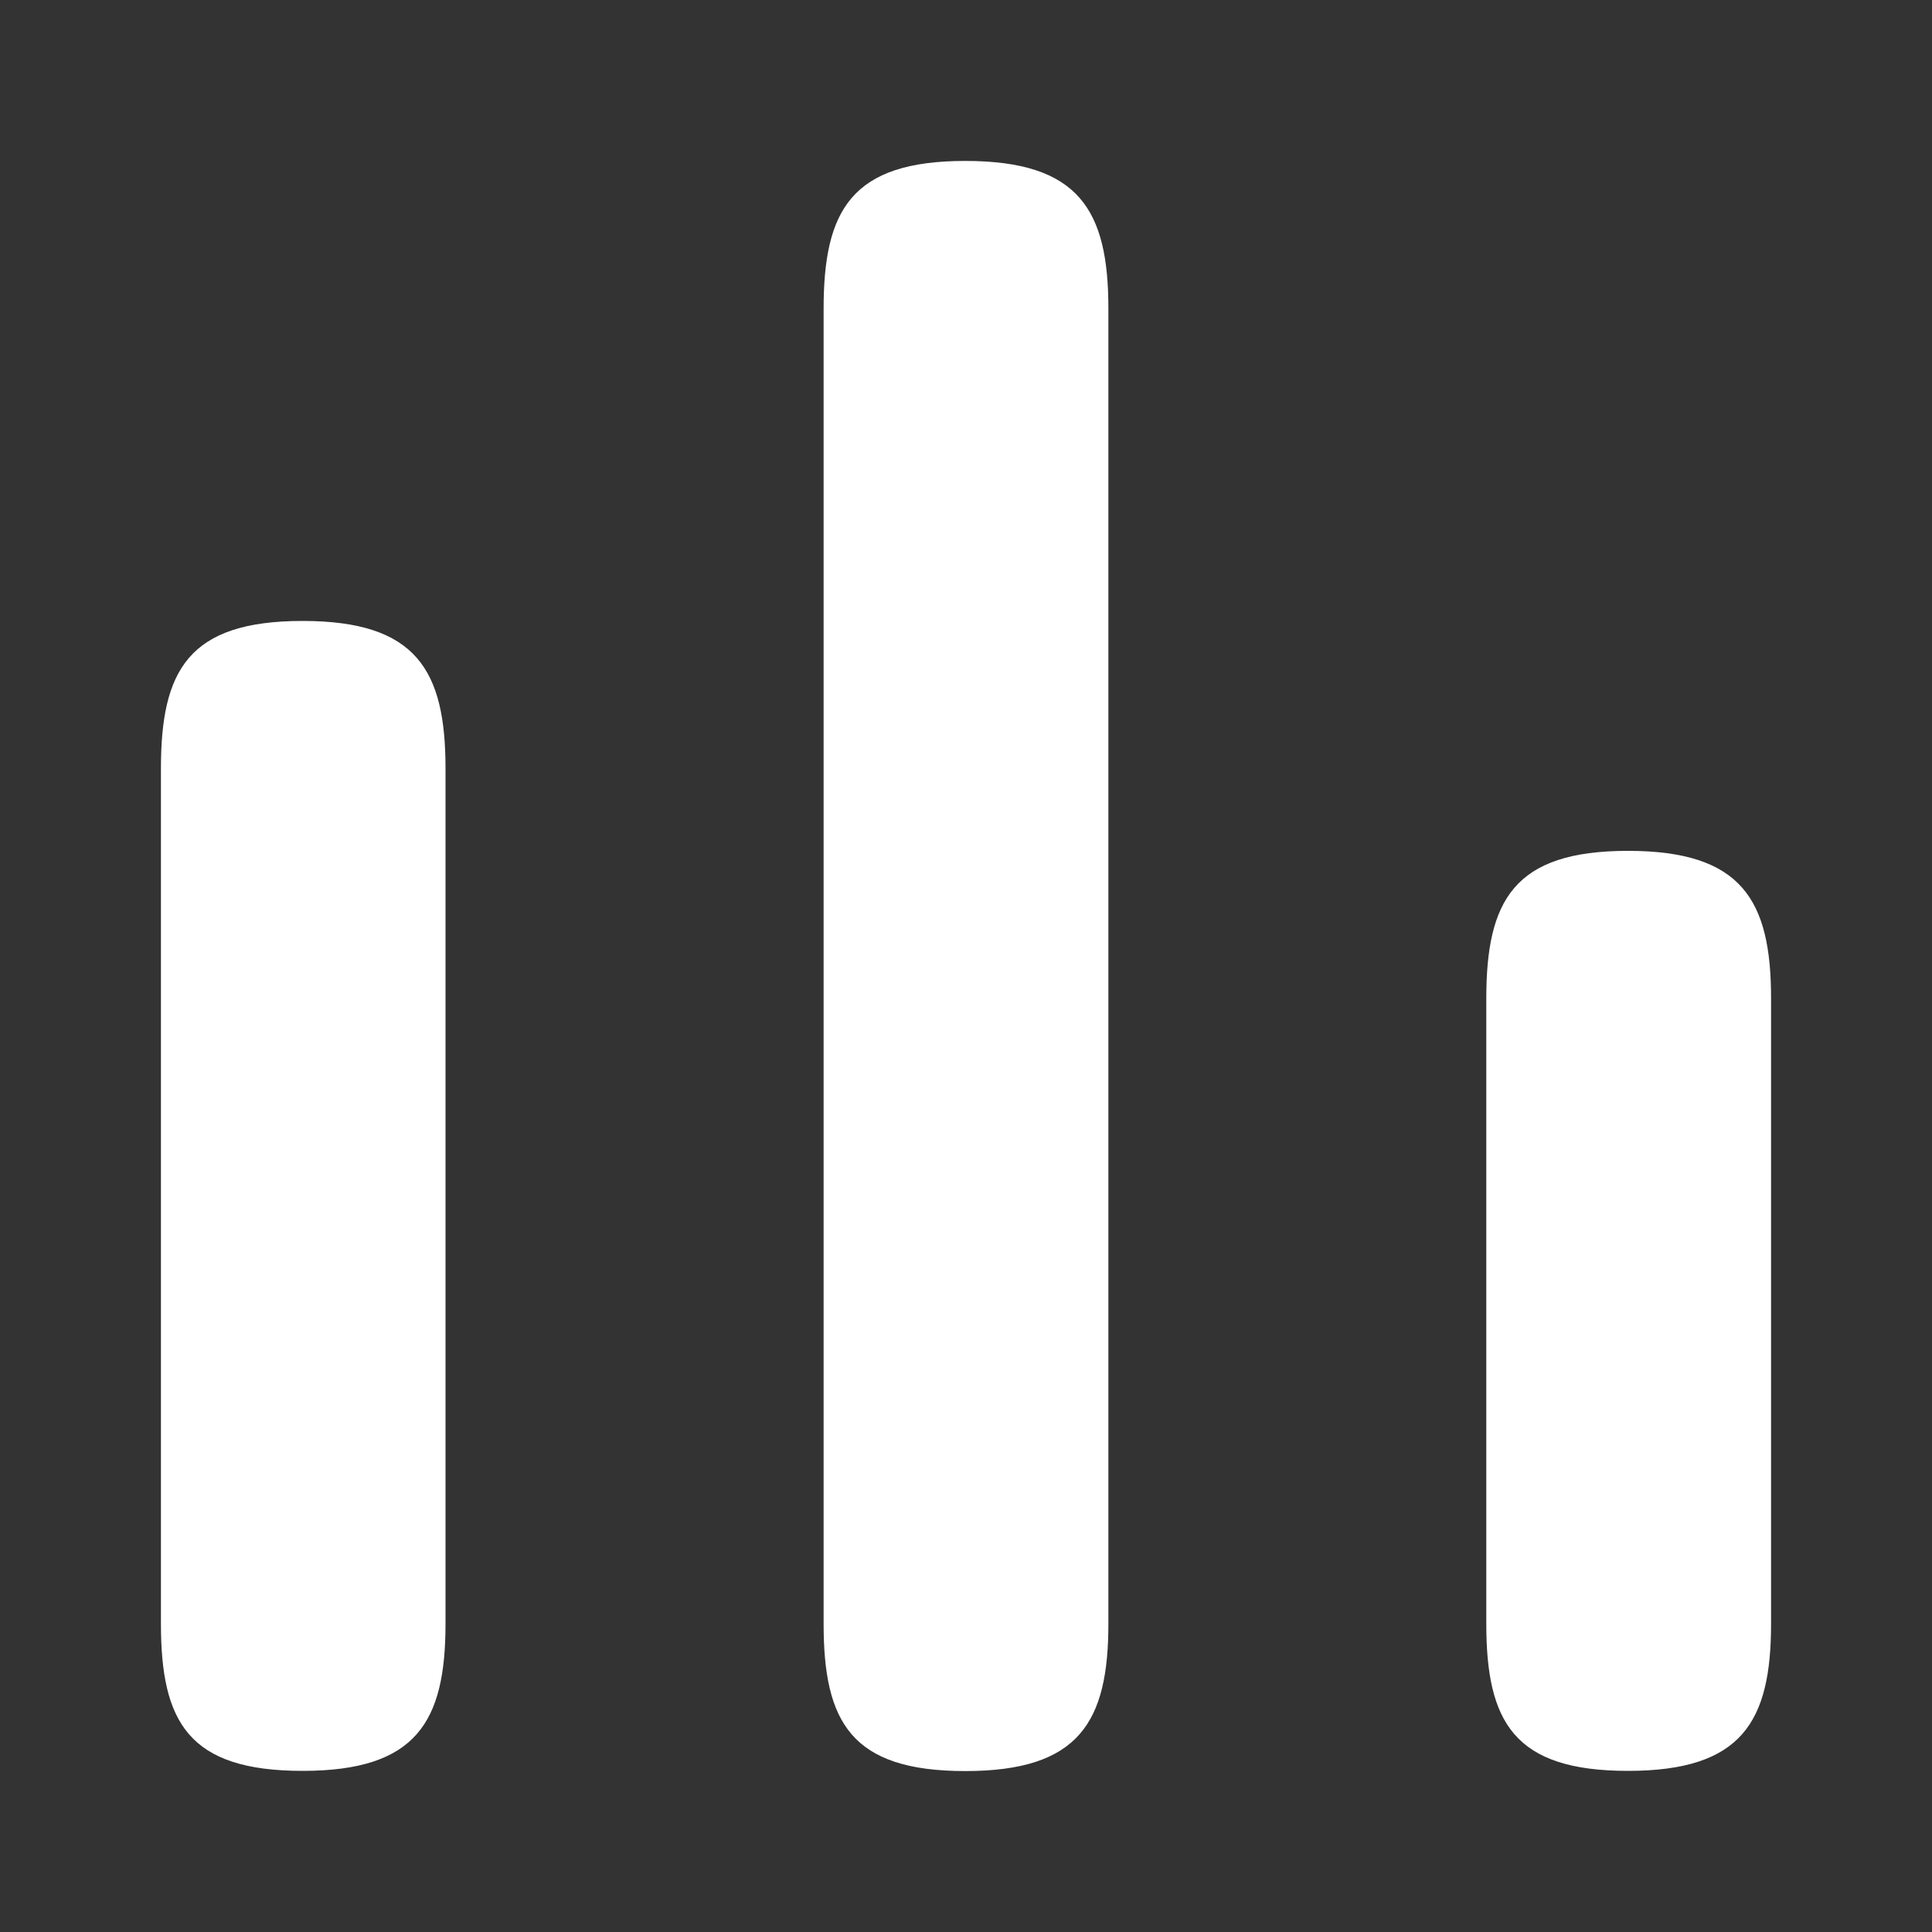 <svg width="10" height="10" viewBox="0 0 10 10" fill="none" xmlns="http://www.w3.org/2000/svg">
<rect x="0" y="0" width="10" height="10" fill="#333333" stroke="none"/>
<g id="icon/live" clip-path="url(#clip0_4328_2082)">
<path id="Vector" d="M1.566 3.214C2.156 3.214 2.306 3.469 2.306 3.978V8.404C2.306 8.912 2.156 9.166 1.566 9.166C0.975 9.166 0.833 8.913 0.833 8.404V3.978C0.833 3.47 0.975 3.214 1.566 3.214ZM4.996 0.833C5.586 0.833 5.737 1.088 5.737 1.597V8.404C5.737 8.913 5.586 9.167 4.996 9.167C4.406 9.167 4.263 8.914 4.263 8.405V1.598C4.263 1.089 4.406 0.833 4.996 0.833ZM8.426 4.404C9.016 4.404 9.167 4.659 9.167 5.168V8.404C9.167 8.912 9.016 9.166 8.426 9.166C7.836 9.166 7.693 8.913 7.693 8.404V5.169C7.693 4.66 7.836 4.404 8.426 4.404Z" fill="white"/>
</g>
<defs>
<clipPath id="clip0_4328_2082">
<rect width="10" height="10" fill="white"/>
</clipPath>
</defs>
</svg>

